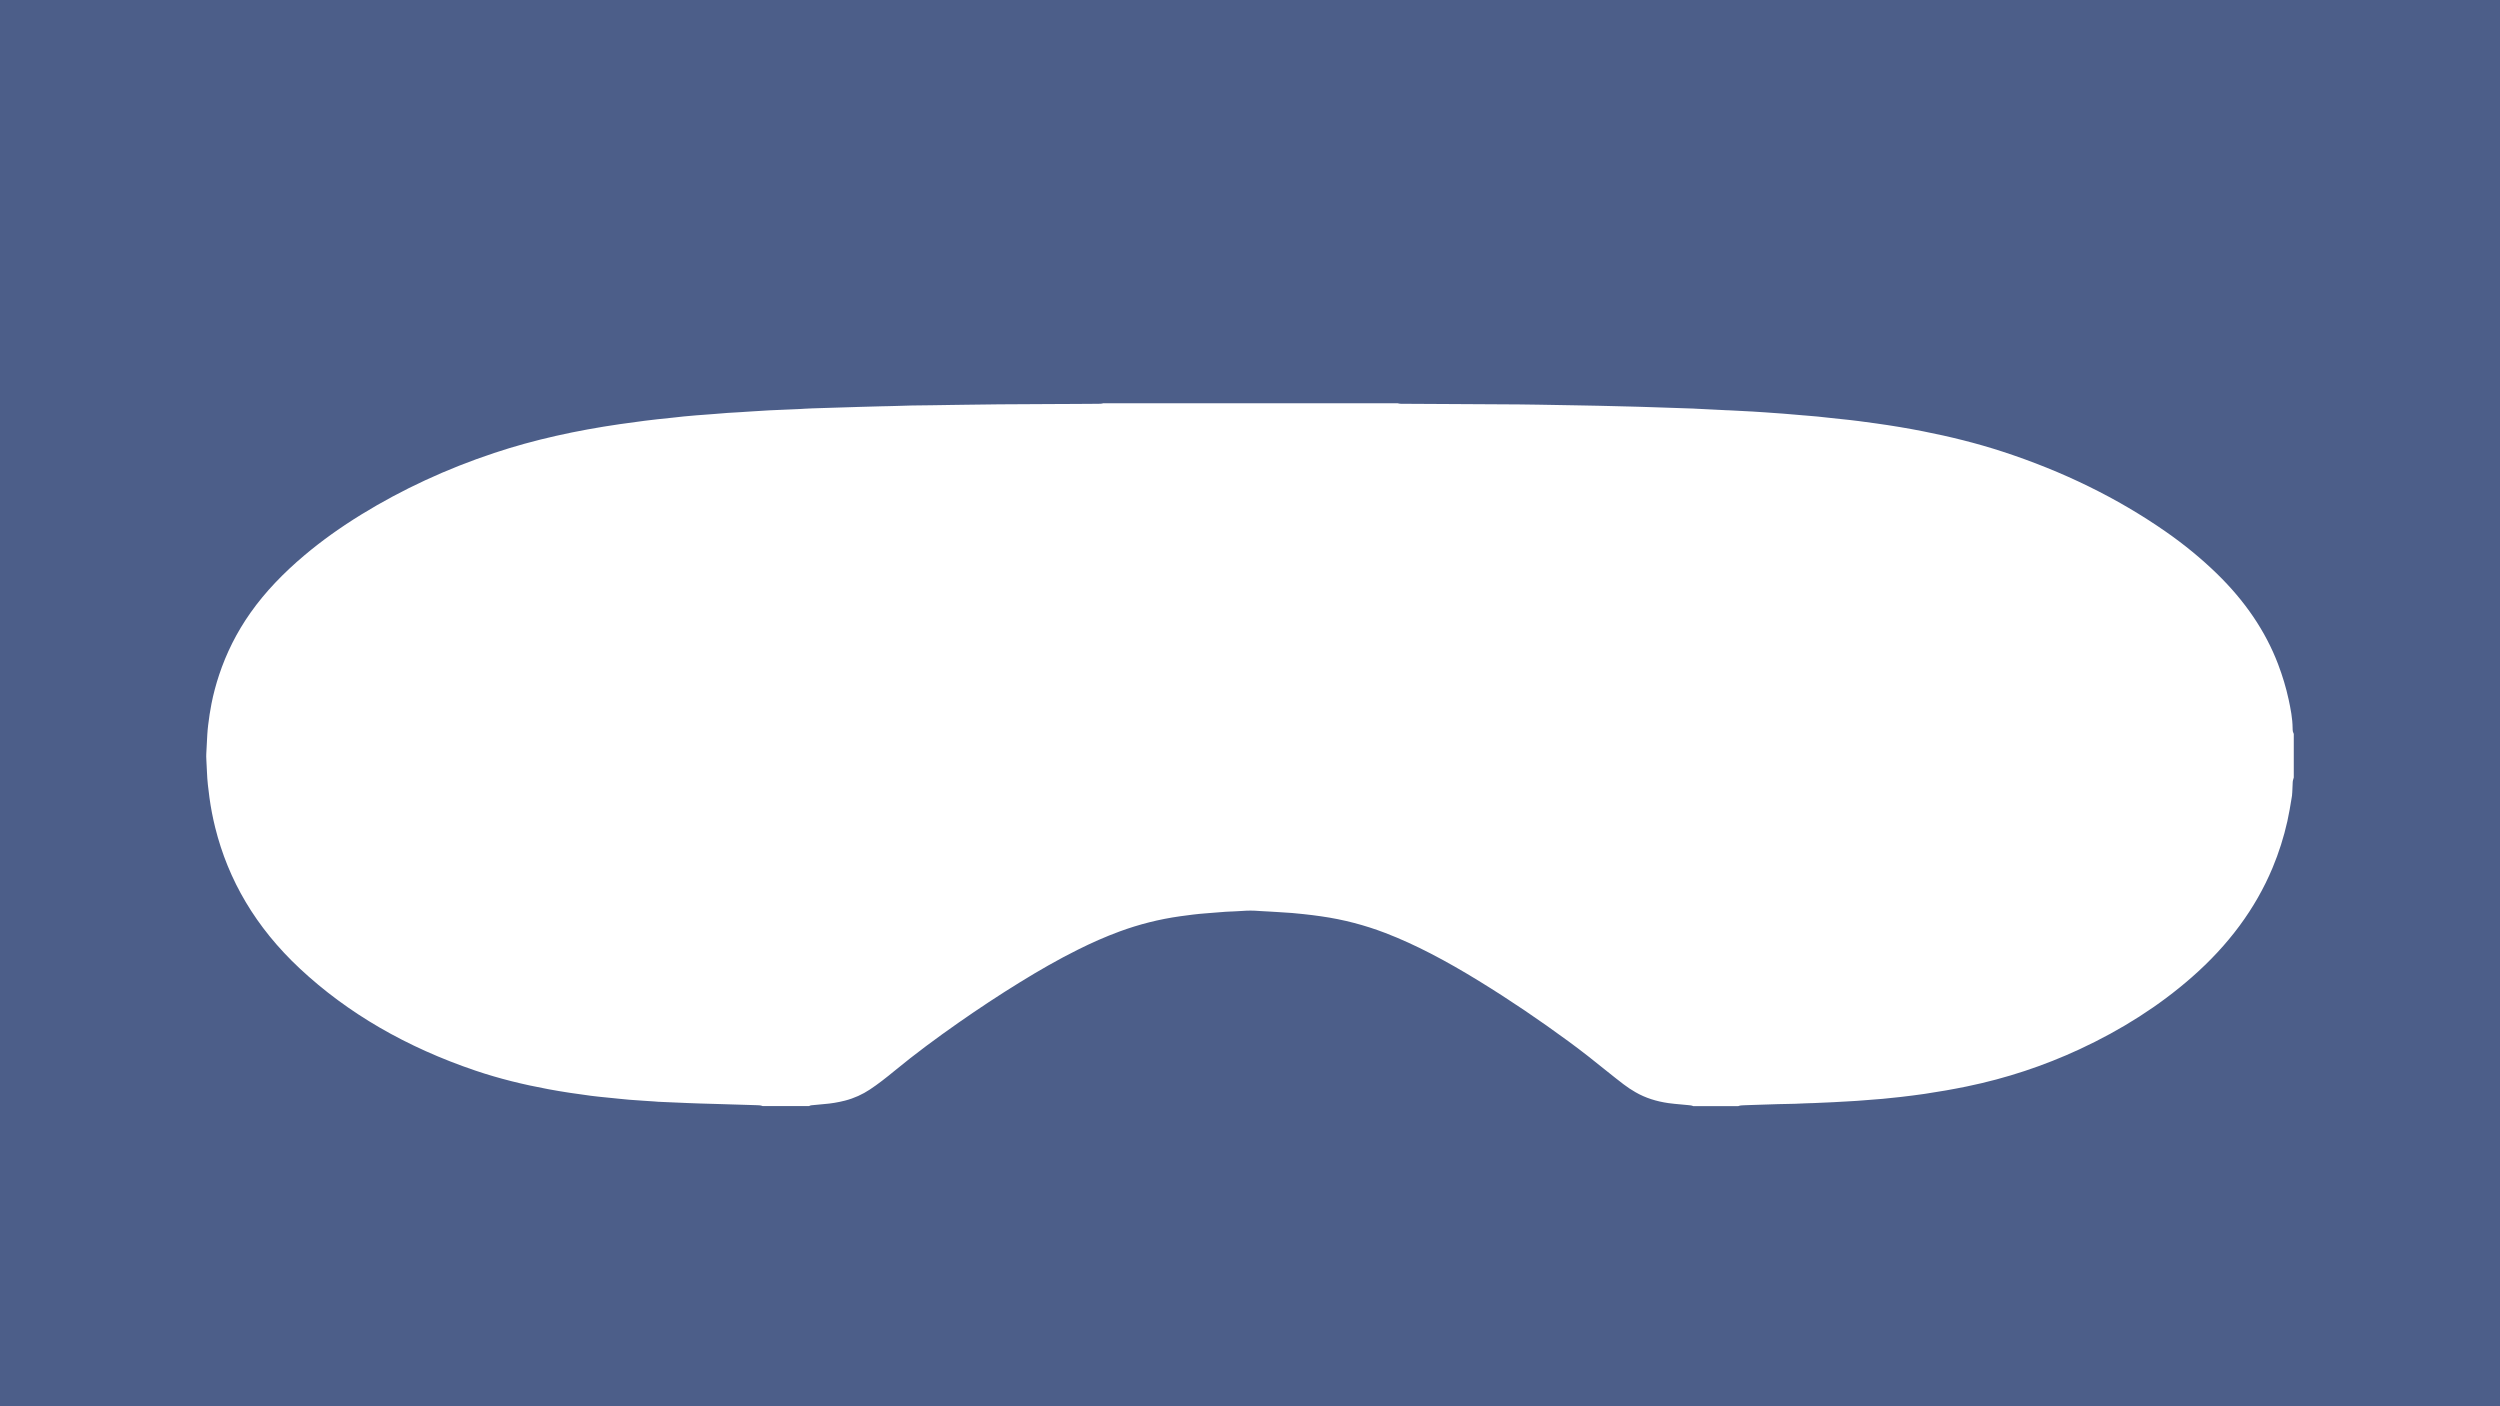 <svg width="1920" height="1080" viewBox="0 0 1920 1080" fill="none" xmlns="http://www.w3.org/2000/svg">
<g filter="url(#filter0_b)">
<path fill-rule="evenodd" clip-rule="evenodd" d="M1920 0H0V1080H1920V0ZM585.671 849.454H621.313C621.494 849.388 621.673 849.313 621.849 849.238C622.26 849.065 622.659 848.897 623.04 848.868C626.22 848.528 629.419 848.201 632.618 847.956C638.216 847.533 643.651 846.635 648.958 845.272C656.119 843.42 662.426 840.478 668.061 836.746C671.242 834.649 674.295 832.429 677.258 830.168C680.711 827.539 684.055 824.842 687.363 822.118C702.885 809.329 719.298 797.207 736.165 785.411C751.542 774.665 767.3 764.246 783.549 754.235C797.817 745.45 812.448 736.991 827.861 729.323C838.167 724.188 848.781 719.435 859.905 715.349C874.718 709.901 890.222 705.951 906.471 703.676C912.959 702.777 919.466 701.919 926.046 701.443C928.802 701.242 931.557 701.017 934.313 700.792C936.61 700.605 938.907 700.417 941.204 700.244C942.269 700.166 943.349 700.127 944.429 700.087C945.045 700.065 945.661 700.042 946.275 700.012C947.016 699.975 947.758 699.941 948.5 699.907C950.472 699.816 952.445 699.725 954.4 699.577C958.453 699.263 962.506 699.277 966.578 699.604C968.093 699.726 969.617 699.798 971.138 699.87C971.988 699.91 972.837 699.95 973.684 699.999C976.554 700.162 979.424 700.339 982.295 700.516L982.299 700.516C982.645 700.539 982.988 700.566 983.33 700.592C983.998 700.643 984.662 700.694 985.335 700.721C990.063 700.911 994.75 701.392 999.443 701.873C1000.13 701.943 1000.81 702.013 1001.49 702.083C1005.87 702.532 1010.2 703.104 1014.52 703.717C1031.79 706.169 1048.17 710.5 1063.8 716.479C1075.9 721.11 1087.41 726.463 1098.59 732.224C1111.44 738.844 1123.78 745.994 1135.85 753.404C1159.73 768.073 1182.58 783.6 1204.64 799.781C1214.82 807.245 1224.64 814.981 1234.29 822.826C1238.43 826.19 1242.67 829.473 1246.92 832.755C1249.75 834.948 1252.84 836.951 1256.06 838.817C1263.59 843.175 1272.06 845.872 1281.38 847.193C1284.53 847.637 1287.71 847.919 1290.89 848.201C1292.58 848.352 1294.28 848.502 1295.97 848.678C1296.26 848.709 1296.55 848.735 1296.85 848.761C1298.07 848.869 1299.29 848.977 1300.37 849.495H1335C1336.33 848.95 1337.78 848.899 1339.23 848.849L1339.45 848.841C1341.07 848.783 1342.7 848.725 1344.32 848.666C1351.51 848.406 1358.69 848.147 1365.88 847.969C1367.7 847.925 1369.52 847.892 1371.34 847.859C1376.3 847.769 1381.27 847.679 1386.22 847.37C1387.56 847.287 1388.91 847.26 1390.26 847.232C1391.12 847.215 1391.98 847.198 1392.83 847.166C1396.72 847.002 1400.61 846.825 1404.5 846.648C1405.44 846.606 1406.39 846.563 1407.34 846.517C1407.92 846.49 1408.49 846.461 1409.06 846.43C1410.57 846.351 1412.07 846.262 1413.57 846.172C1415.45 846.061 1417.33 845.949 1419.21 845.858C1423.77 845.627 1428.33 845.341 1432.87 844.932C1435.06 844.734 1437.26 844.573 1439.46 844.412C1441.65 844.253 1443.83 844.093 1446.01 843.897C1450.56 843.488 1455.1 843.025 1459.61 842.48L1459.82 842.455C1465.93 841.728 1472.06 840.999 1478.13 840.097C1488.93 838.49 1499.65 836.624 1510.27 834.444C1541.04 828.125 1569.84 818.468 1596.94 805.91C1629.48 790.819 1658.29 772.431 1683.17 750.639C1711.52 725.809 1732.23 697.792 1745.28 666.602C1750.2 654.848 1753.96 642.889 1756.69 630.726C1758.03 624.729 1759.01 618.698 1760 612.663L1760.25 611.113C1760.39 610.229 1760.43 609.332 1760.46 608.435C1760.47 608.06 1760.49 607.686 1760.51 607.313C1760.53 606.862 1760.56 606.41 1760.58 605.959C1760.67 604.381 1760.77 602.803 1760.78 601.225C1760.78 599.836 1761.18 598.487 1761.62 597.152V563.606C1761.54 563.42 1761.46 563.234 1761.37 563.047C1761.19 562.633 1761 562.217 1760.93 561.794C1760.76 560.922 1760.73 560.023 1760.73 559.138C1760.65 551.756 1759.24 544.469 1757.67 537.196C1755.69 528.029 1752.96 519.013 1749.57 510.092C1739.88 484.622 1724.08 461.495 1702.53 440.533C1690.6 428.942 1677.46 418.155 1663.14 408.198C1626.03 382.388 1584.2 361.93 1537.77 346.785C1518.01 340.342 1497.6 335.303 1476.77 331.203C1464.97 328.874 1453.07 326.899 1441.09 325.224C1432.11 323.971 1423.11 322.731 1414.03 321.86C1410.76 321.543 1407.5 321.178 1404.24 320.813C1401.47 320.503 1398.7 320.193 1395.92 319.912C1393.24 319.641 1390.55 319.429 1387.87 319.218C1386.51 319.111 1385.15 319.005 1383.8 318.89C1382.06 318.744 1380.32 318.593 1378.58 318.441C1375.61 318.183 1372.64 317.924 1369.66 317.692C1365.12 317.338 1360.56 317.025 1356 316.712L1355.99 316.711C1352.77 316.48 1349.57 316.262 1346.36 316.085C1342.21 315.85 1338.06 315.639 1333.91 315.428C1331.8 315.321 1329.69 315.214 1327.58 315.104C1327.41 315.099 1327.24 315.096 1327.07 315.093C1326.73 315.087 1326.39 315.081 1326.06 315.063C1318.09 314.668 1310.15 314.273 1302.19 313.878C1301.99 313.867 1301.78 313.852 1301.58 313.837C1301.27 313.814 1300.97 313.791 1300.66 313.783C1291.01 313.456 1281.34 313.129 1271.69 312.816C1270.28 312.77 1268.87 312.723 1267.45 312.676C1264.63 312.583 1261.81 312.489 1258.99 312.407C1256.16 312.326 1253.34 312.256 1250.51 312.186C1249.1 312.151 1247.69 312.117 1246.28 312.08C1244.3 312.032 1242.31 311.981 1240.32 311.931C1236.21 311.827 1232.1 311.723 1227.98 311.631C1222.2 311.495 1216.45 311.399 1210.69 311.304L1210.68 311.304L1210.32 311.297C1201.61 311.136 1192.91 310.975 1184.21 310.841C1183.21 310.825 1182.2 310.808 1181.2 310.792C1176.26 310.711 1171.34 310.63 1166.4 310.596C1148.99 310.489 1131.58 310.398 1114.17 310.306C1102.57 310.245 1090.97 310.184 1079.38 310.119C1078.97 310.116 1078.57 310.121 1078.16 310.126C1076.54 310.146 1074.91 310.165 1073.34 309.697H847.309C846.024 310.106 844.682 310.111 843.334 310.116C843.156 310.117 842.979 310.117 842.801 310.119L842.764 310.119C837.178 310.16 831.593 310.201 826.007 310.228C820.156 310.257 814.307 310.281 808.458 310.306C794.794 310.365 781.133 310.423 767.463 310.528C758.887 310.594 750.301 310.719 741.719 310.844C737.916 310.899 734.113 310.954 730.312 311.004C728.567 311.032 726.819 311.062 725.071 311.092C721.559 311.152 718.043 311.213 714.536 311.25L713.457 311.259C704.82 311.337 696.183 311.415 687.563 311.794C685.534 311.884 683.497 311.915 681.458 311.946C680.101 311.967 678.743 311.988 677.385 312.026C671.114 312.189 664.844 312.366 658.573 312.543C658.319 312.55 658.064 312.56 657.81 312.571C657.555 312.581 657.301 312.591 657.046 312.598C653.476 312.708 649.908 312.817 646.341 312.926C638.885 313.153 631.435 313.38 623.985 313.619C622.414 313.668 620.842 313.752 619.271 313.835C618.643 313.868 618.015 313.902 617.387 313.933C616.966 313.956 616.543 313.986 616.117 314.016C615.531 314.058 614.941 314.1 614.352 314.123C610.453 314.294 606.559 314.46 602.665 314.627C598.771 314.794 594.877 314.961 590.978 315.131C590.012 315.178 589.046 315.242 588.081 315.307C587.356 315.355 586.631 315.404 585.907 315.445C584.807 315.513 583.707 315.577 582.608 315.642C581.508 315.707 580.409 315.771 579.309 315.84C576.783 316.003 574.238 316.166 571.712 316.33C571.384 316.351 571.056 316.377 570.728 316.402C570.217 316.442 569.705 316.482 569.185 316.507C562.242 316.82 555.336 317.351 548.429 317.951C545.714 318.187 542.985 318.379 540.26 318.571C538.424 318.7 536.589 318.83 534.761 318.972C531.562 319.217 528.363 319.503 525.164 319.83C523.503 319.997 521.846 320.188 520.189 320.379C518.329 320.594 516.469 320.808 514.604 320.988C501.663 322.227 488.813 323.889 475.999 325.755C442.792 330.59 410.476 337.577 379.523 347.888C342.735 360.133 308.856 375.905 277.721 395.014C261.944 404.698 247.186 415.186 233.645 426.613C217.723 440.056 203.728 454.535 192.477 470.457C181.717 485.684 173.793 501.702 168.249 518.414C165.832 525.687 163.887 533.028 162.415 540.438C161.342 545.831 160.561 551.266 159.888 556.7C159.274 561.674 159.041 566.655 158.809 571.633C158.698 574.015 158.587 576.398 158.434 578.779C158.334 580.284 158.403 581.789 158.473 583.295C158.491 583.696 158.51 584.098 158.525 584.499C158.575 585.788 158.649 587.076 158.722 588.365C158.808 589.869 158.894 591.372 158.943 592.876C159.179 599.495 159.979 606.06 160.87 612.639C161.906 620.348 163.396 628.016 165.286 635.63C175.247 675.673 196.221 712.053 230.355 743.924C266.979 778.125 312.018 804.276 365.4 822.322C383.358 828.397 402.006 832.96 421.127 836.501C431.996 838.517 442.956 840.151 453.97 841.581C458.056 842.111 462.17 842.514 466.285 842.917C467.882 843.073 469.478 843.229 471.073 843.393C472.225 843.51 473.378 843.631 474.53 843.752C477.413 844.055 480.295 844.358 483.178 844.591C486.957 844.897 490.748 845.145 494.532 845.393C495.643 845.466 496.754 845.539 497.864 845.613C498.428 845.649 498.991 845.684 499.555 845.719C500.681 845.789 501.808 845.858 502.935 845.94C503.314 845.965 503.697 846.003 504.08 846.042C504.542 846.089 505.004 846.135 505.462 846.158C512.914 846.485 520.366 846.812 527.818 847.125C531.198 847.261 534.579 847.384 537.978 847.493C540.49 847.578 543.002 847.645 545.511 847.713C547.413 847.764 549.313 847.815 551.21 847.874C561.043 848.16 570.876 848.46 580.709 848.773C580.91 848.779 581.112 848.784 581.313 848.79C582.807 848.828 584.31 848.866 585.671 849.454Z" fill="#001A58" fill-opacity="0.7"/>
</g>
<defs>
<filter id="filter0_b" x="-30" y="-30" width="1980" height="1140" filterUnits="userSpaceOnUse" color-interpolation-filters="sRGB">
<feFlood flood-opacity="0" result="BackgroundImageFix"/>
<feGaussianBlur in="BackgroundImage" stdDeviation="15"/>
<feComposite in2="SourceAlpha" operator="in" result="effect1_backgroundBlur"/>
<feBlend mode="normal" in="SourceGraphic" in2="effect1_backgroundBlur" result="shape"/>
</filter>
</defs>
</svg>

